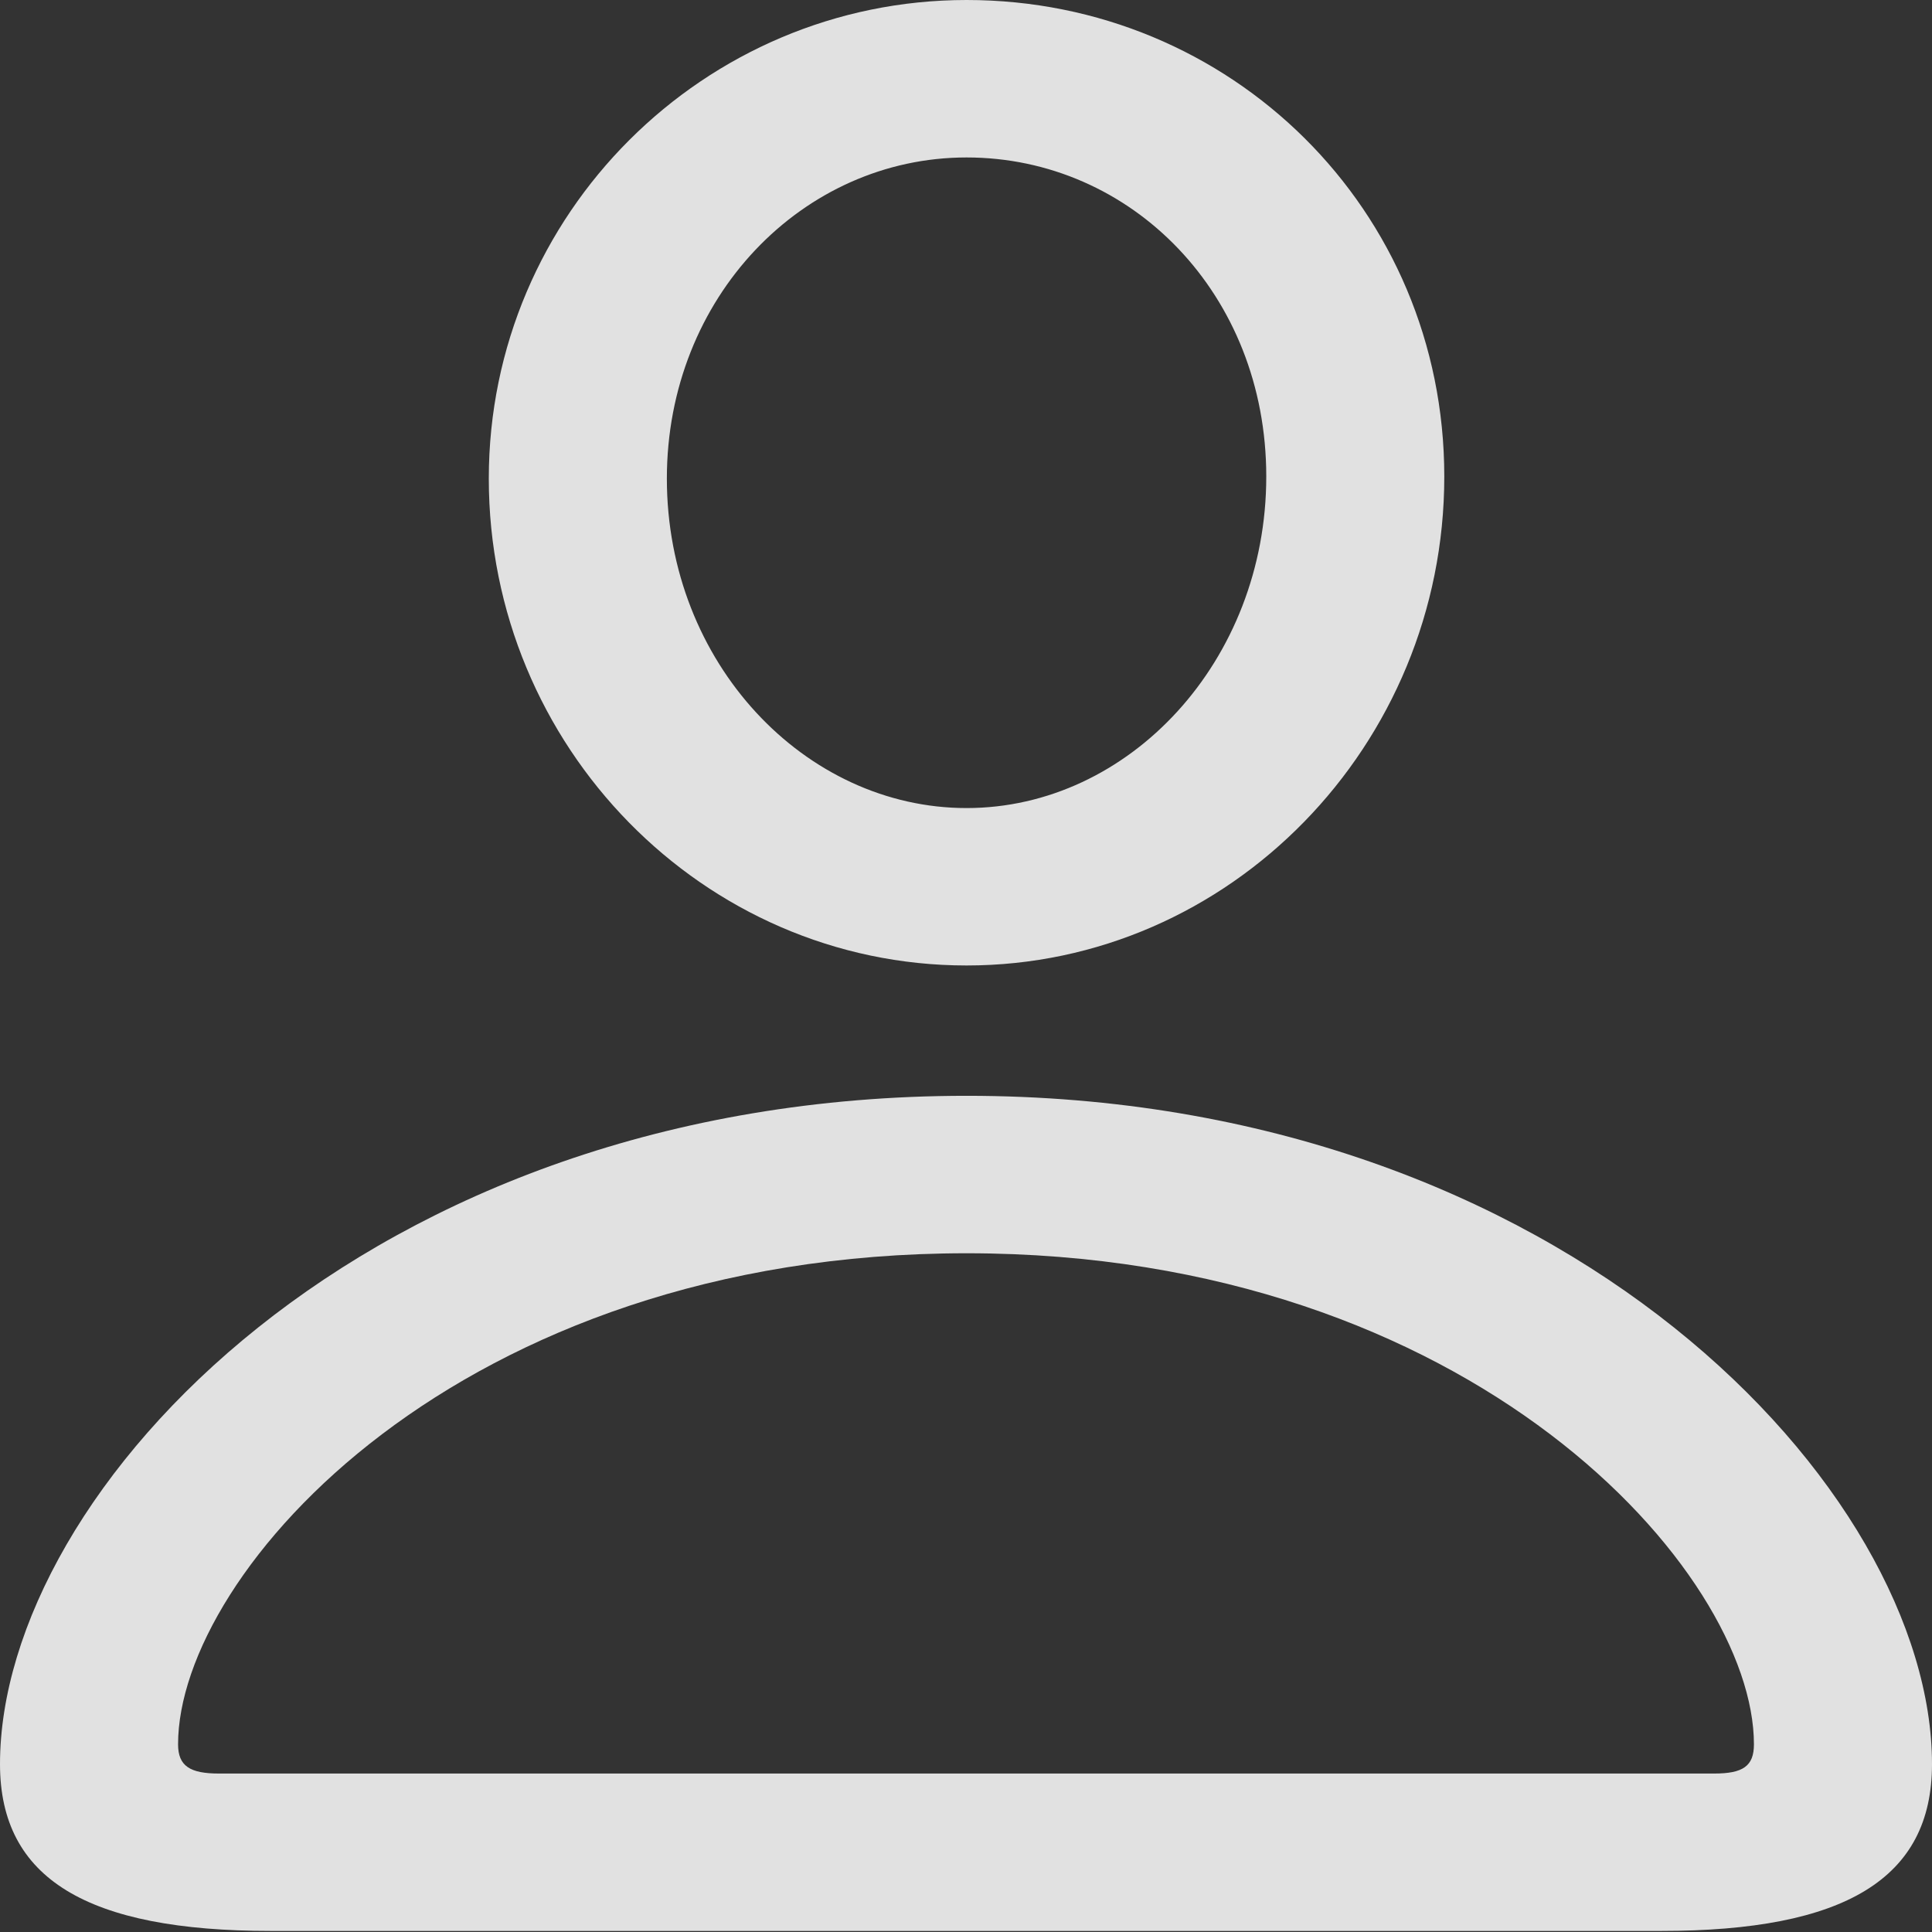 <svg width="48" height="48" viewBox="0 0 48 48" fill="none" xmlns="http://www.w3.org/2000/svg">
<rect x="0" y="0" width="48" height="48" fill="#333333" stroke="none"/>
<g clip-path="url(#clip0_604_470)">
<path d="M6.732 47.974H41.269C45.829 47.974 48 46.679 48 43.83C48 37.043 38.906 27.225 24.014 27.225C9.094 27.225 0 37.043 0 43.83C0 46.679 2.171 47.974 6.732 47.974ZM5.44 44.063C4.726 44.063 4.424 43.881 4.424 43.337C4.424 39.063 11.402 31.137 24.014 31.137C36.598 31.137 43.576 39.063 43.576 43.337C43.576 43.881 43.302 44.063 42.587 44.063H5.44ZM24.014 23.987C30.553 23.987 35.883 18.521 35.883 11.838C35.883 5.207 30.58 0 24.014 0C17.502 0 12.144 5.31 12.144 11.89C12.144 18.547 17.474 23.987 24.014 23.987ZM24.014 20.076C20.002 20.076 16.568 16.475 16.568 11.89C16.568 7.383 19.947 3.912 24.014 3.912C28.108 3.912 31.46 7.305 31.46 11.838C31.46 16.423 28.053 20.076 24.014 20.076Z" fill="white" fill-opacity="0.85"/>
</g>
<defs>
<clipPath id="clip0_604_470">
<rect width="48" height="48" fill="white"/>
</clipPath>
</defs>
</svg>
